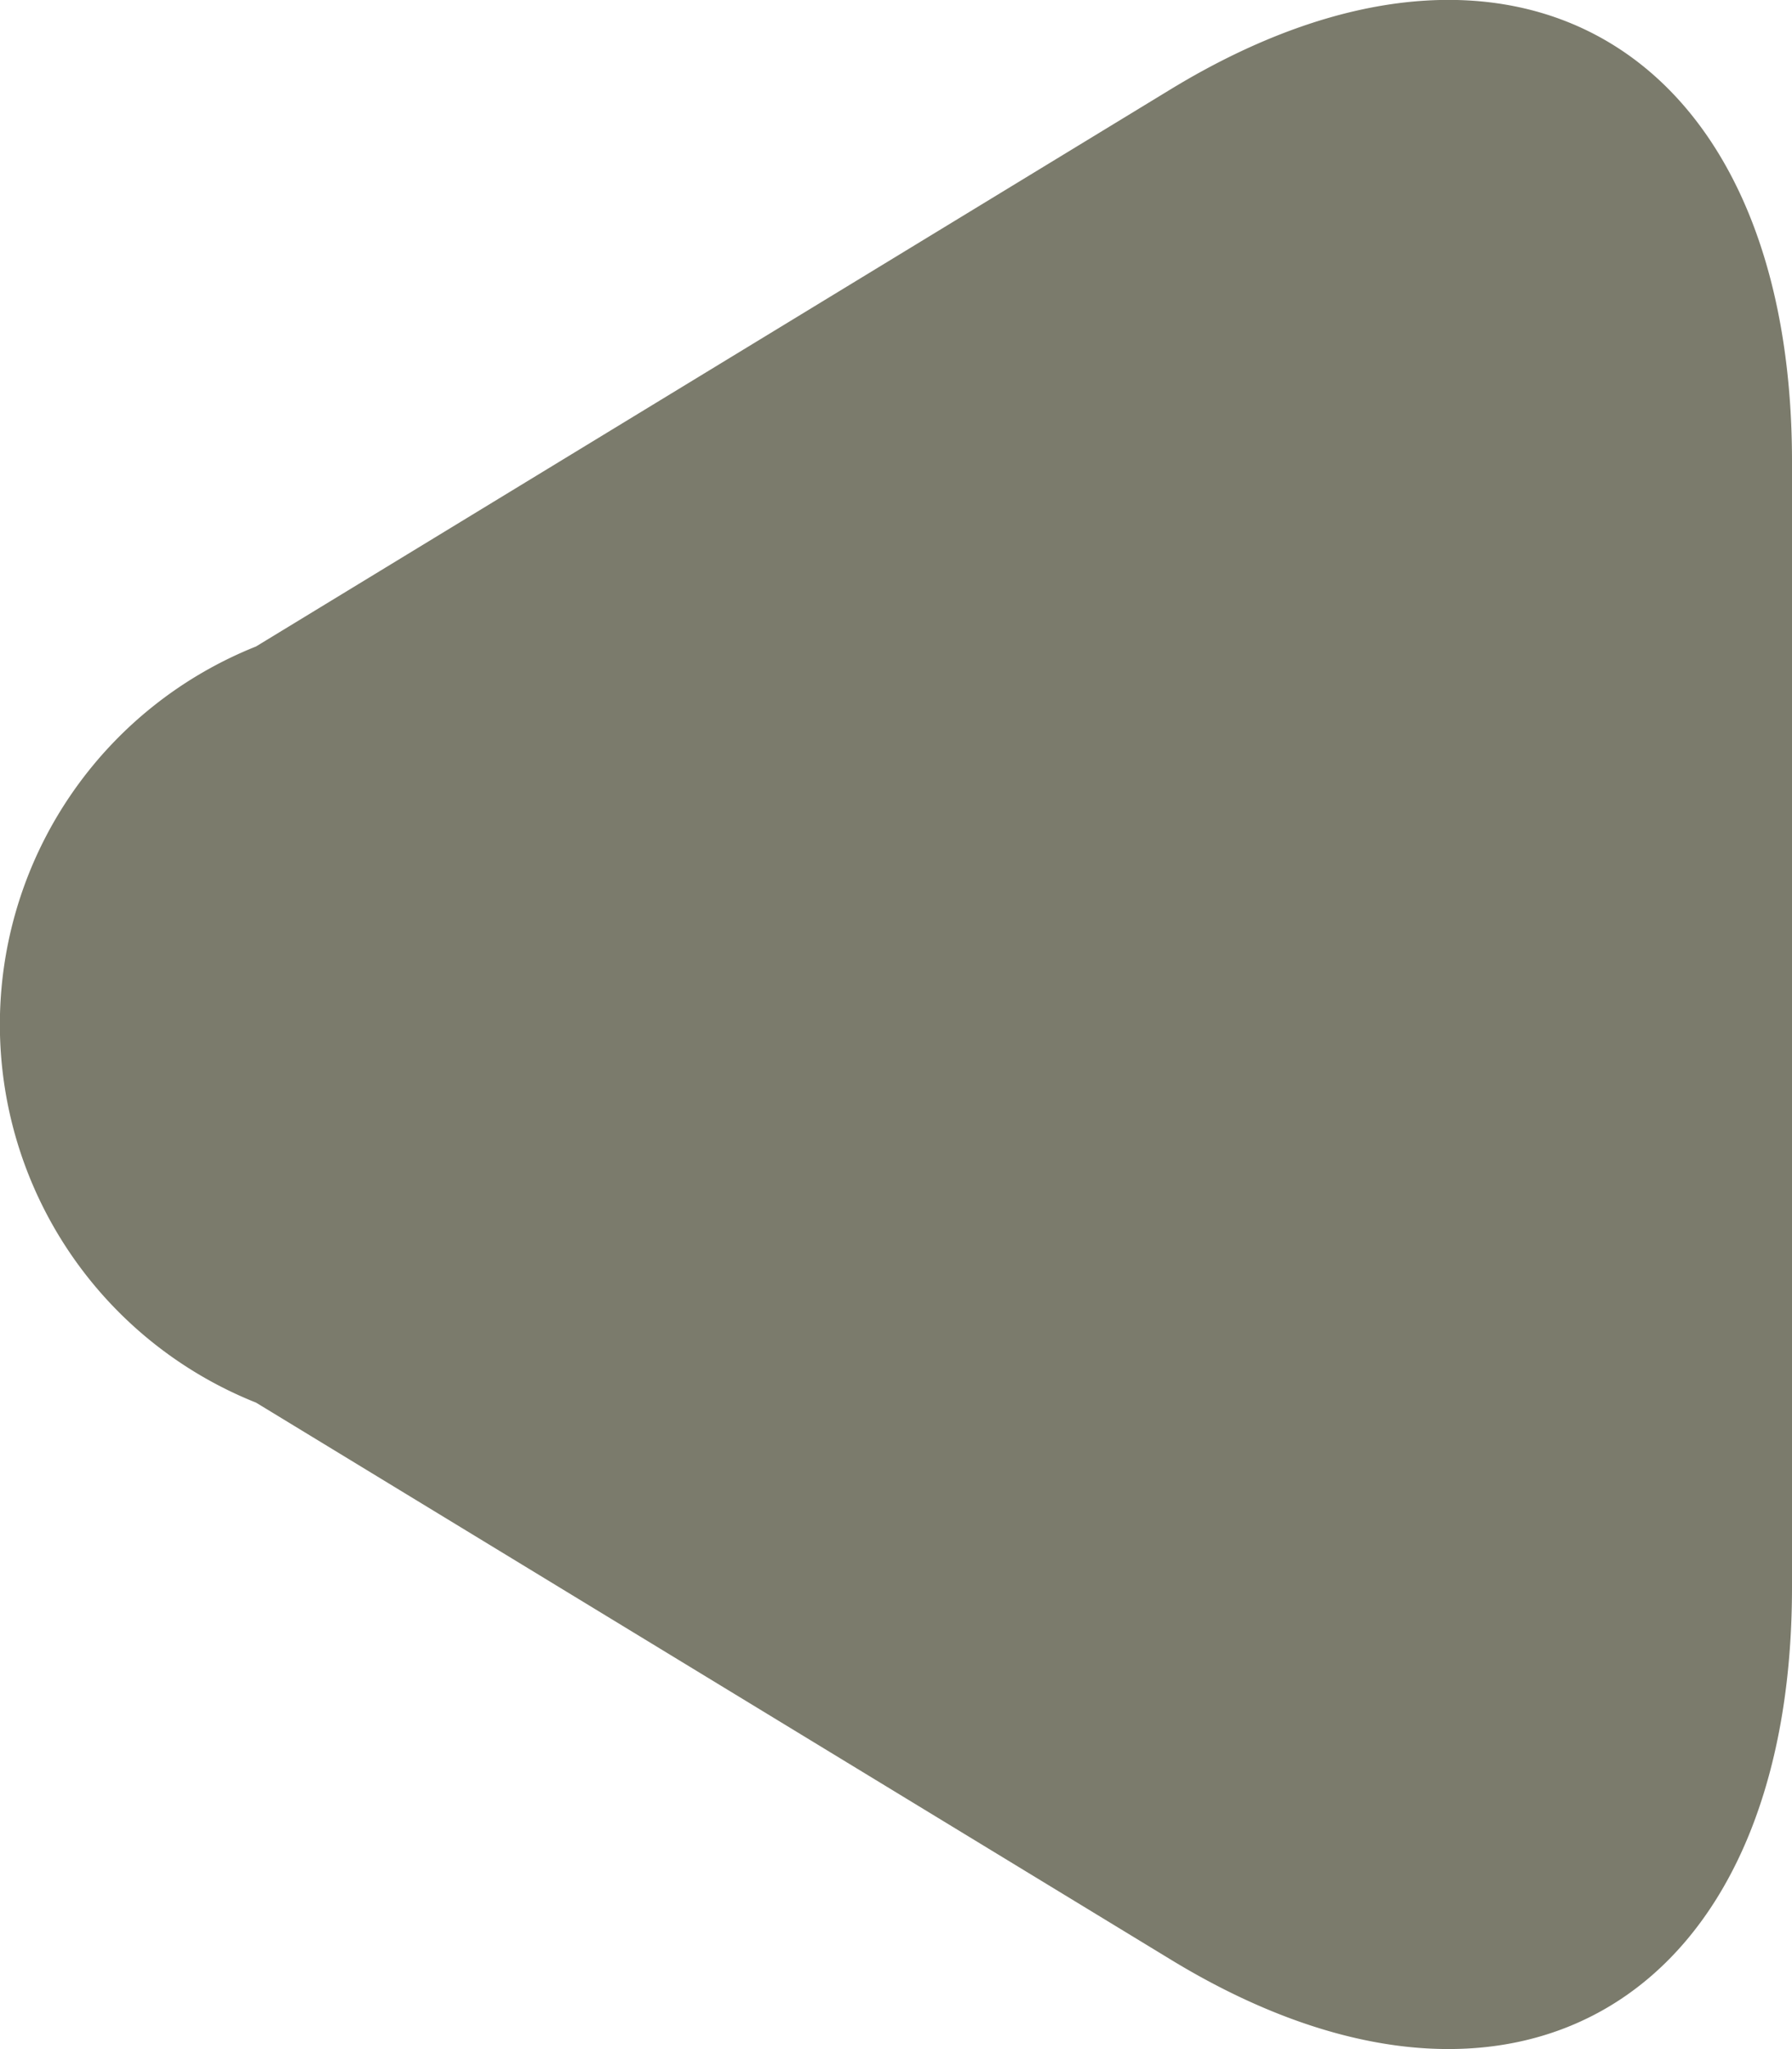 <svg xmlns="http://www.w3.org/2000/svg" width="7" height="8" viewBox="0 0 7 8"><defs><style>.a{fill:#7b7b6c;}</style></defs><path class="a" d="M928,245.063a1.589,1.589,0,0,0,0,2.952l3.574,2.175c1.334.812,2.426.157,2.426-1.454v-4.395c0-1.611-1.092-2.265-2.426-1.454Z" transform="translate(-927 -242.539)"/></svg>